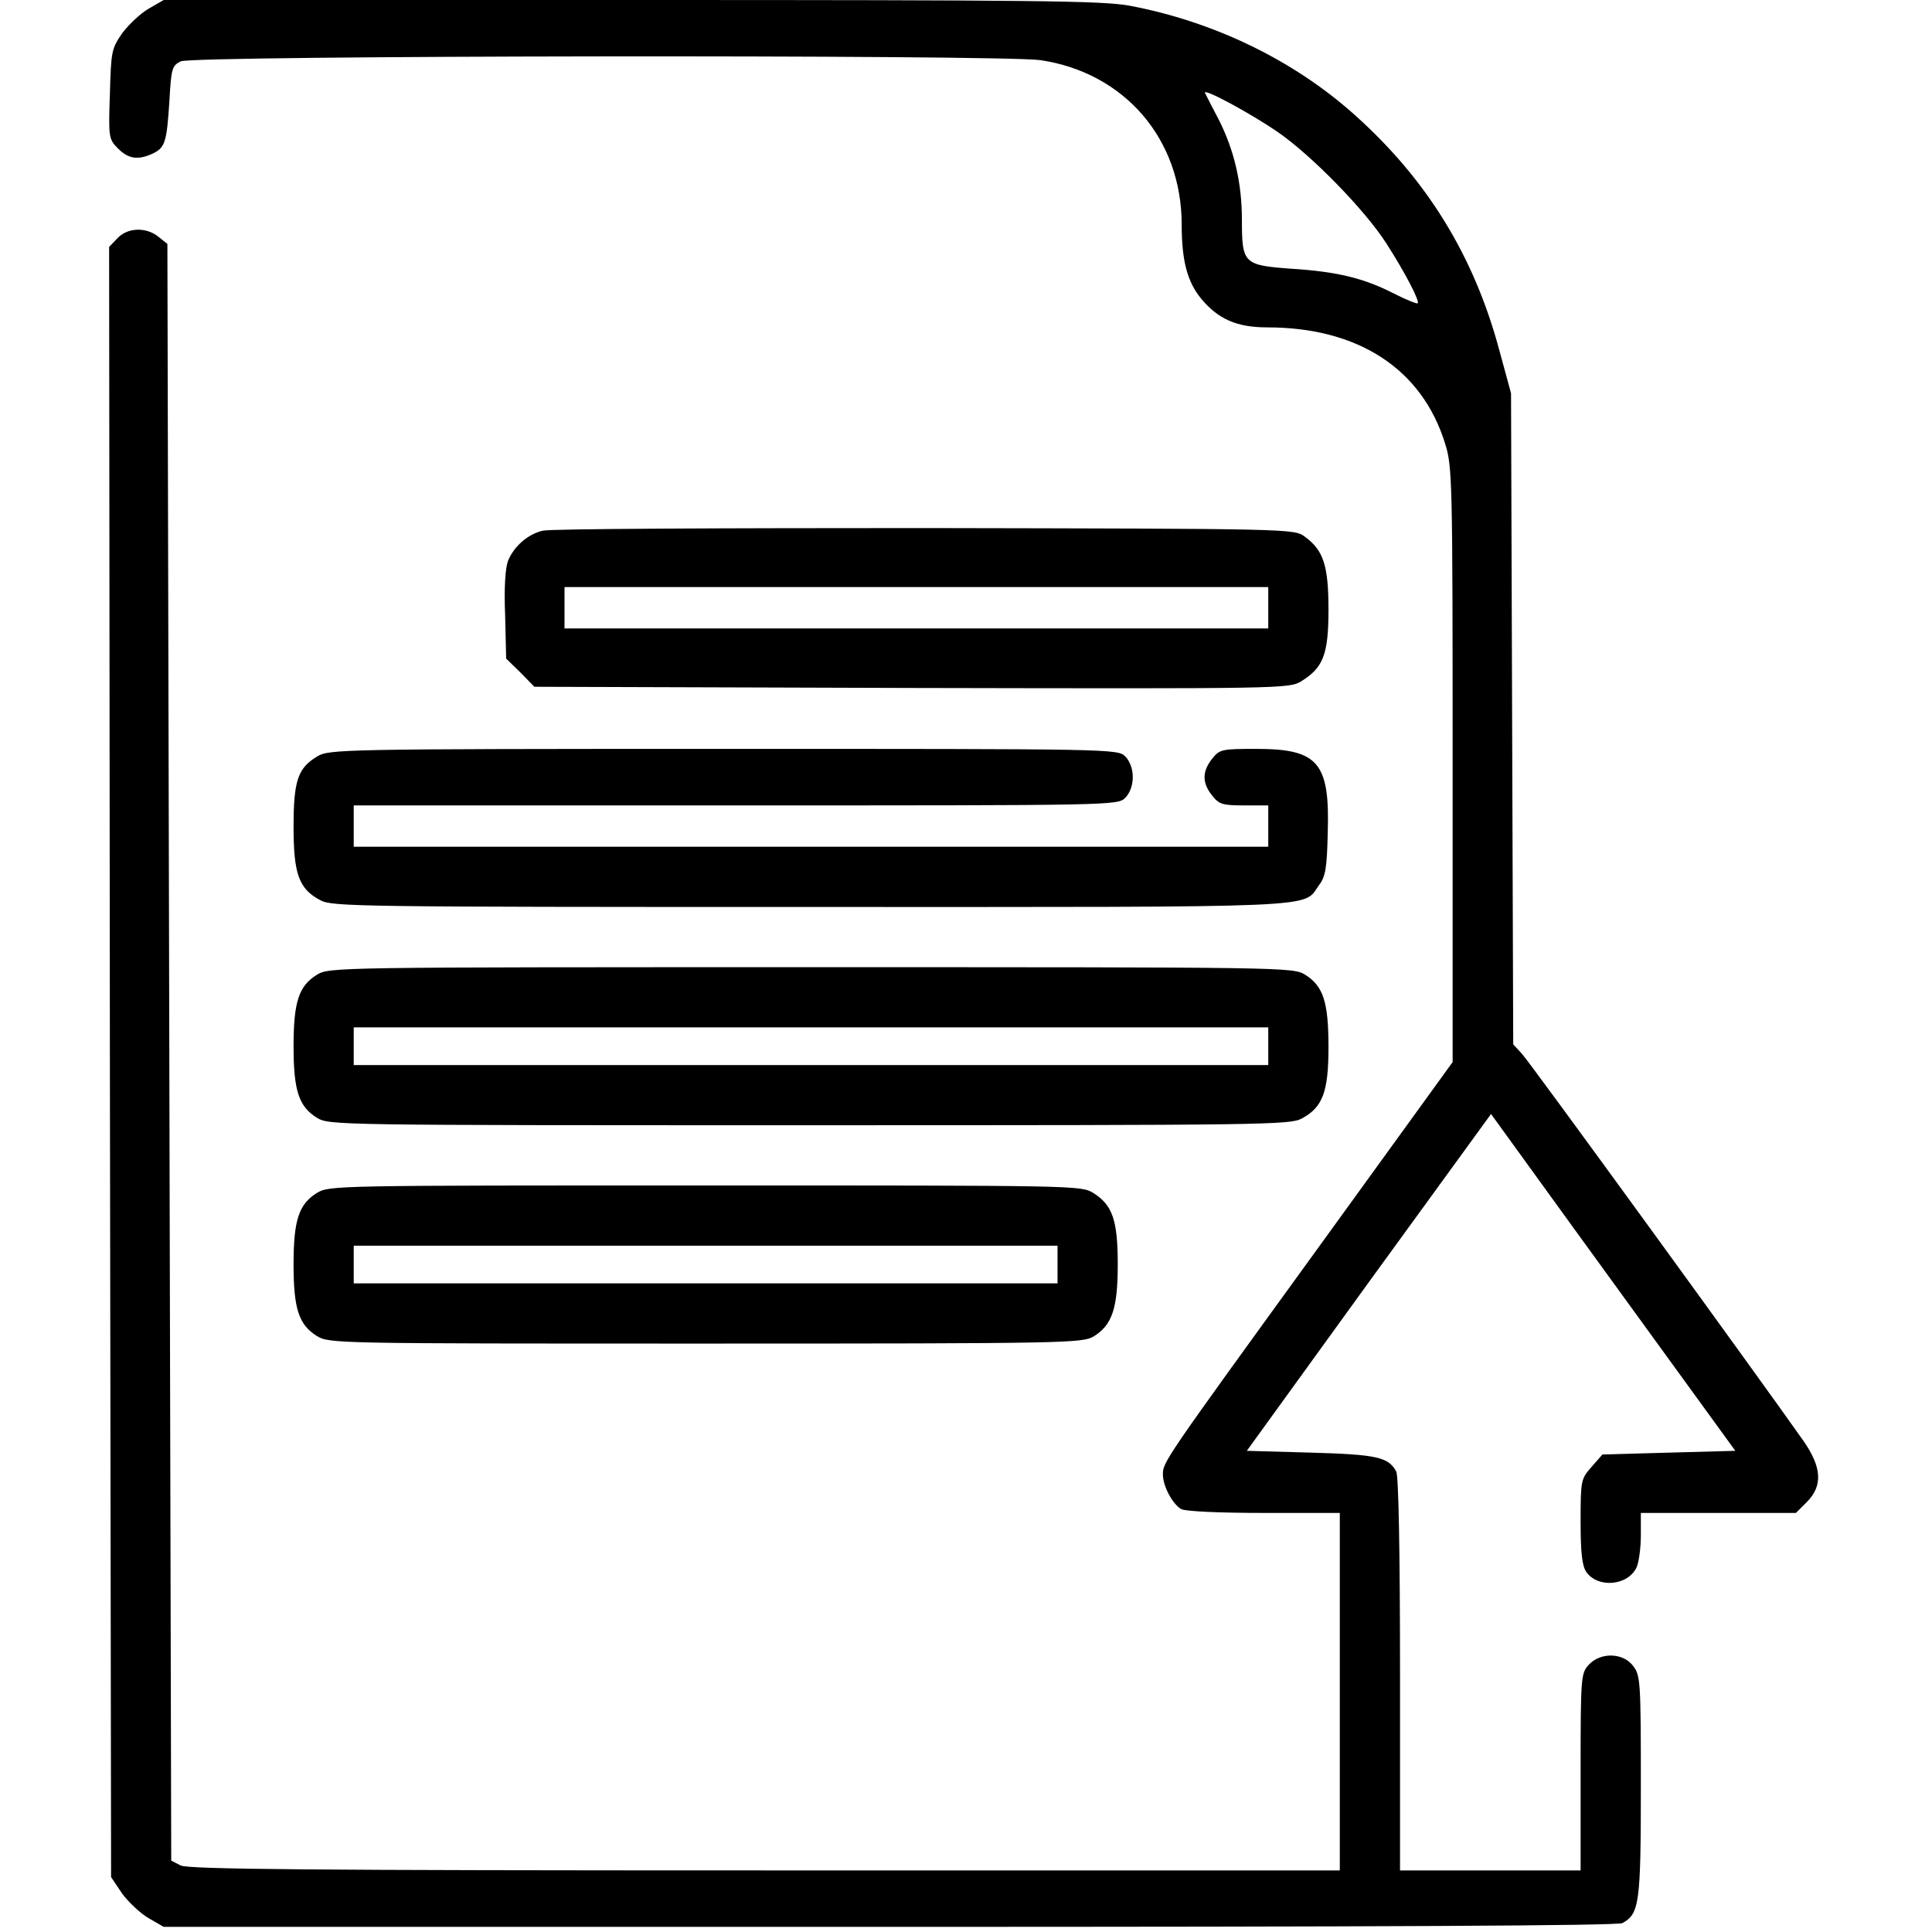 <?xml version="1.0" encoding="UTF-8"?>
<svg xmlns="http://www.w3.org/2000/svg" xmlns:xlink="http://www.w3.org/1999/xlink" width="100pt" height="100pt" viewBox="0 0 100 100" version="1.1">
<g id="surface1">
<path style=" stroke:none;fill-rule:nonzero;fill:rgb(0%,0%,0%);fill-opacity:1;" d="M 7.695 0.449 C 7.285 0.684 6.664 1.266 6.328 1.715 C 5.766 2.531 5.75 2.668 5.688 4.871 C 5.609 7.129 5.629 7.207 6.117 7.695 C 6.641 8.219 7.129 8.297 7.871 7.965 C 8.551 7.652 8.629 7.363 8.766 5.262 C 8.863 3.543 8.898 3.41 9.348 3.176 C 9.973 2.863 51.699 2.824 53.855 3.113 C 58.203 3.762 61.164 7.188 61.164 11.629 C 61.164 13.5 61.457 14.59 62.176 15.465 C 63.055 16.516 64.012 16.945 65.59 16.945 C 70.32 16.945 73.613 19.109 74.801 22.969 C 75.172 24.152 75.188 24.816 75.188 39.582 L 75.188 54.973 L 68.082 64.789 C 60.246 75.598 60.191 75.676 60.191 76.316 C 60.191 76.926 60.695 77.859 61.145 78.113 C 61.379 78.23 63.133 78.309 65.434 78.309 L 69.348 78.309 L 69.348 96.812 L 39.598 96.812 C 15.988 96.812 9.738 96.754 9.348 96.555 L 8.863 96.305 L 8.664 12.625 L 8.199 12.254 C 7.574 11.746 6.605 11.766 6.078 12.332 L 5.648 12.781 L 5.688 54.973 L 5.75 97.16 L 6.328 98.02 C 6.664 98.469 7.285 99.051 7.695 99.285 L 8.473 99.734 L 46.031 99.734 C 71.434 99.734 83.723 99.676 83.977 99.539 C 84.852 99.051 84.93 98.547 84.93 92.473 C 84.93 86.957 84.91 86.723 84.52 86.215 C 83.996 85.535 82.844 85.516 82.242 86.16 C 81.832 86.605 81.812 86.742 81.812 91.707 L 81.812 96.812 L 72.465 96.812 L 72.465 86.664 C 72.465 80.137 72.387 76.395 72.27 76.164 C 71.859 75.422 71.297 75.285 67.863 75.188 L 64.535 75.094 L 70.848 66.367 L 77.176 57.66 L 81.363 63.445 C 83.684 66.637 86.527 70.555 87.695 72.168 L 89.82 75.094 L 86.395 75.188 L 82.941 75.285 L 82.375 75.93 C 81.832 76.551 81.812 76.613 81.812 78.758 C 81.812 80.371 81.891 81.051 82.105 81.363 C 82.707 82.219 84.27 82.086 84.715 81.113 C 84.832 80.84 84.93 80.098 84.93 79.477 L 84.93 78.309 L 92.957 78.309 L 93.52 77.746 C 94.359 76.902 94.297 75.949 93.348 74.582 C 91.105 71.391 79.164 54.949 78.773 54.543 L 78.324 54.055 L 78.211 20.355 L 77.59 18.074 C 76.281 13.23 73.848 9.27 70.09 5.922 C 66.93 3.098 62.801 1.109 58.457 0.293 C 57.055 0.039 53.645 0 32.645 0 L 8.473 0 Z M 66.168 6.855 C 67.902 8.062 70.633 10.848 71.762 12.605 C 72.734 14.121 73.492 15.582 73.379 15.699 C 73.34 15.738 72.793 15.523 72.152 15.195 C 70.594 14.398 69.23 14.062 66.852 13.91 C 64.379 13.73 64.281 13.652 64.281 11.395 C 64.281 9.445 63.875 7.754 63.074 6.176 C 62.723 5.516 62.41 4.891 62.371 4.812 C 62.238 4.52 64.73 5.863 66.168 6.855 Z M 66.168 6.855 "/>
<path style=" stroke:none;fill-rule:nonzero;fill:rgb(0%,0%,0%);fill-opacity:1;" d="M 28.09 27.469 C 27.332 27.645 26.609 28.266 26.297 29.023 C 26.16 29.375 26.082 30.406 26.145 31.828 L 26.199 34.09 L 26.941 34.812 L 27.66 35.547 L 47.199 35.609 C 66.402 35.648 66.734 35.648 67.359 35.258 C 68.488 34.559 68.762 33.879 68.762 31.555 C 68.762 29.277 68.504 28.48 67.535 27.777 C 66.992 27.367 66.871 27.367 47.859 27.332 C 37.34 27.332 28.441 27.367 28.09 27.469 Z M 65.645 31.461 L 65.645 32.527 L 29.219 32.527 L 29.219 30.387 L 65.645 30.387 Z M 65.645 31.461 "/>
<path style=" stroke:none;fill-rule:nonzero;fill:rgb(0%,0%,0%);fill-opacity:1;" d="M 16.422 39.152 C 15.41 39.754 15.195 40.418 15.195 42.797 C 15.195 45.23 15.465 46.008 16.578 46.594 C 17.199 46.926 18.387 46.945 41.938 46.945 C 69.016 46.945 67.398 47.02 68.273 45.812 C 68.605 45.387 68.684 44.918 68.723 43.129 C 68.84 39.465 68.234 38.762 65.023 38.762 C 63.23 38.762 63.133 38.785 62.742 39.27 C 62.215 39.934 62.215 40.52 62.742 41.18 C 63.098 41.629 63.27 41.688 64.398 41.688 L 65.645 41.688 L 65.645 43.828 L 18.309 43.828 L 18.309 41.688 L 38.082 41.688 C 57.598 41.688 57.855 41.688 58.242 41.297 C 58.477 41.062 58.633 40.652 58.633 40.223 C 58.633 39.797 58.477 39.387 58.242 39.152 C 57.855 38.762 57.598 38.762 37.461 38.762 C 17.551 38.762 17.023 38.785 16.422 39.152 Z M 16.422 39.152 "/>
<path style=" stroke:none;fill-rule:nonzero;fill:rgb(0%,0%,0%);fill-opacity:1;" d="M 16.402 50.453 C 15.465 51.035 15.195 51.855 15.195 54.152 C 15.195 56.453 15.465 57.27 16.402 57.855 C 17.043 58.242 17.316 58.242 41.883 58.242 C 65.566 58.242 66.758 58.223 67.379 57.895 C 68.469 57.309 68.762 56.508 68.762 54.191 C 68.762 51.855 68.488 51.035 67.555 50.453 C 66.914 50.062 66.637 50.062 41.98 50.062 C 17.316 50.062 17.043 50.062 16.402 50.453 Z M 65.645 54.152 L 65.645 55.129 L 18.309 55.129 L 18.309 53.176 L 65.645 53.176 Z M 65.645 54.152 "/>
<path style=" stroke:none;fill-rule:nonzero;fill:rgb(0%,0%,0%);fill-opacity:1;" d="M 16.402 61.746 C 15.465 62.332 15.195 63.152 15.195 65.449 C 15.195 67.746 15.465 68.566 16.402 69.152 C 17.043 69.543 17.336 69.543 36.523 69.543 C 55.246 69.543 56.023 69.52 56.609 69.172 C 57.562 68.582 57.855 67.727 57.855 65.449 C 57.855 63.152 57.582 62.371 56.586 61.746 C 55.965 61.359 55.672 61.359 36.504 61.359 C 17.336 61.359 17.043 61.359 16.402 61.746 Z M 54.738 65.449 L 54.738 66.426 L 18.309 66.426 L 18.309 64.477 L 54.738 64.477 Z M 54.738 65.449 "/>
</g>
</svg>
